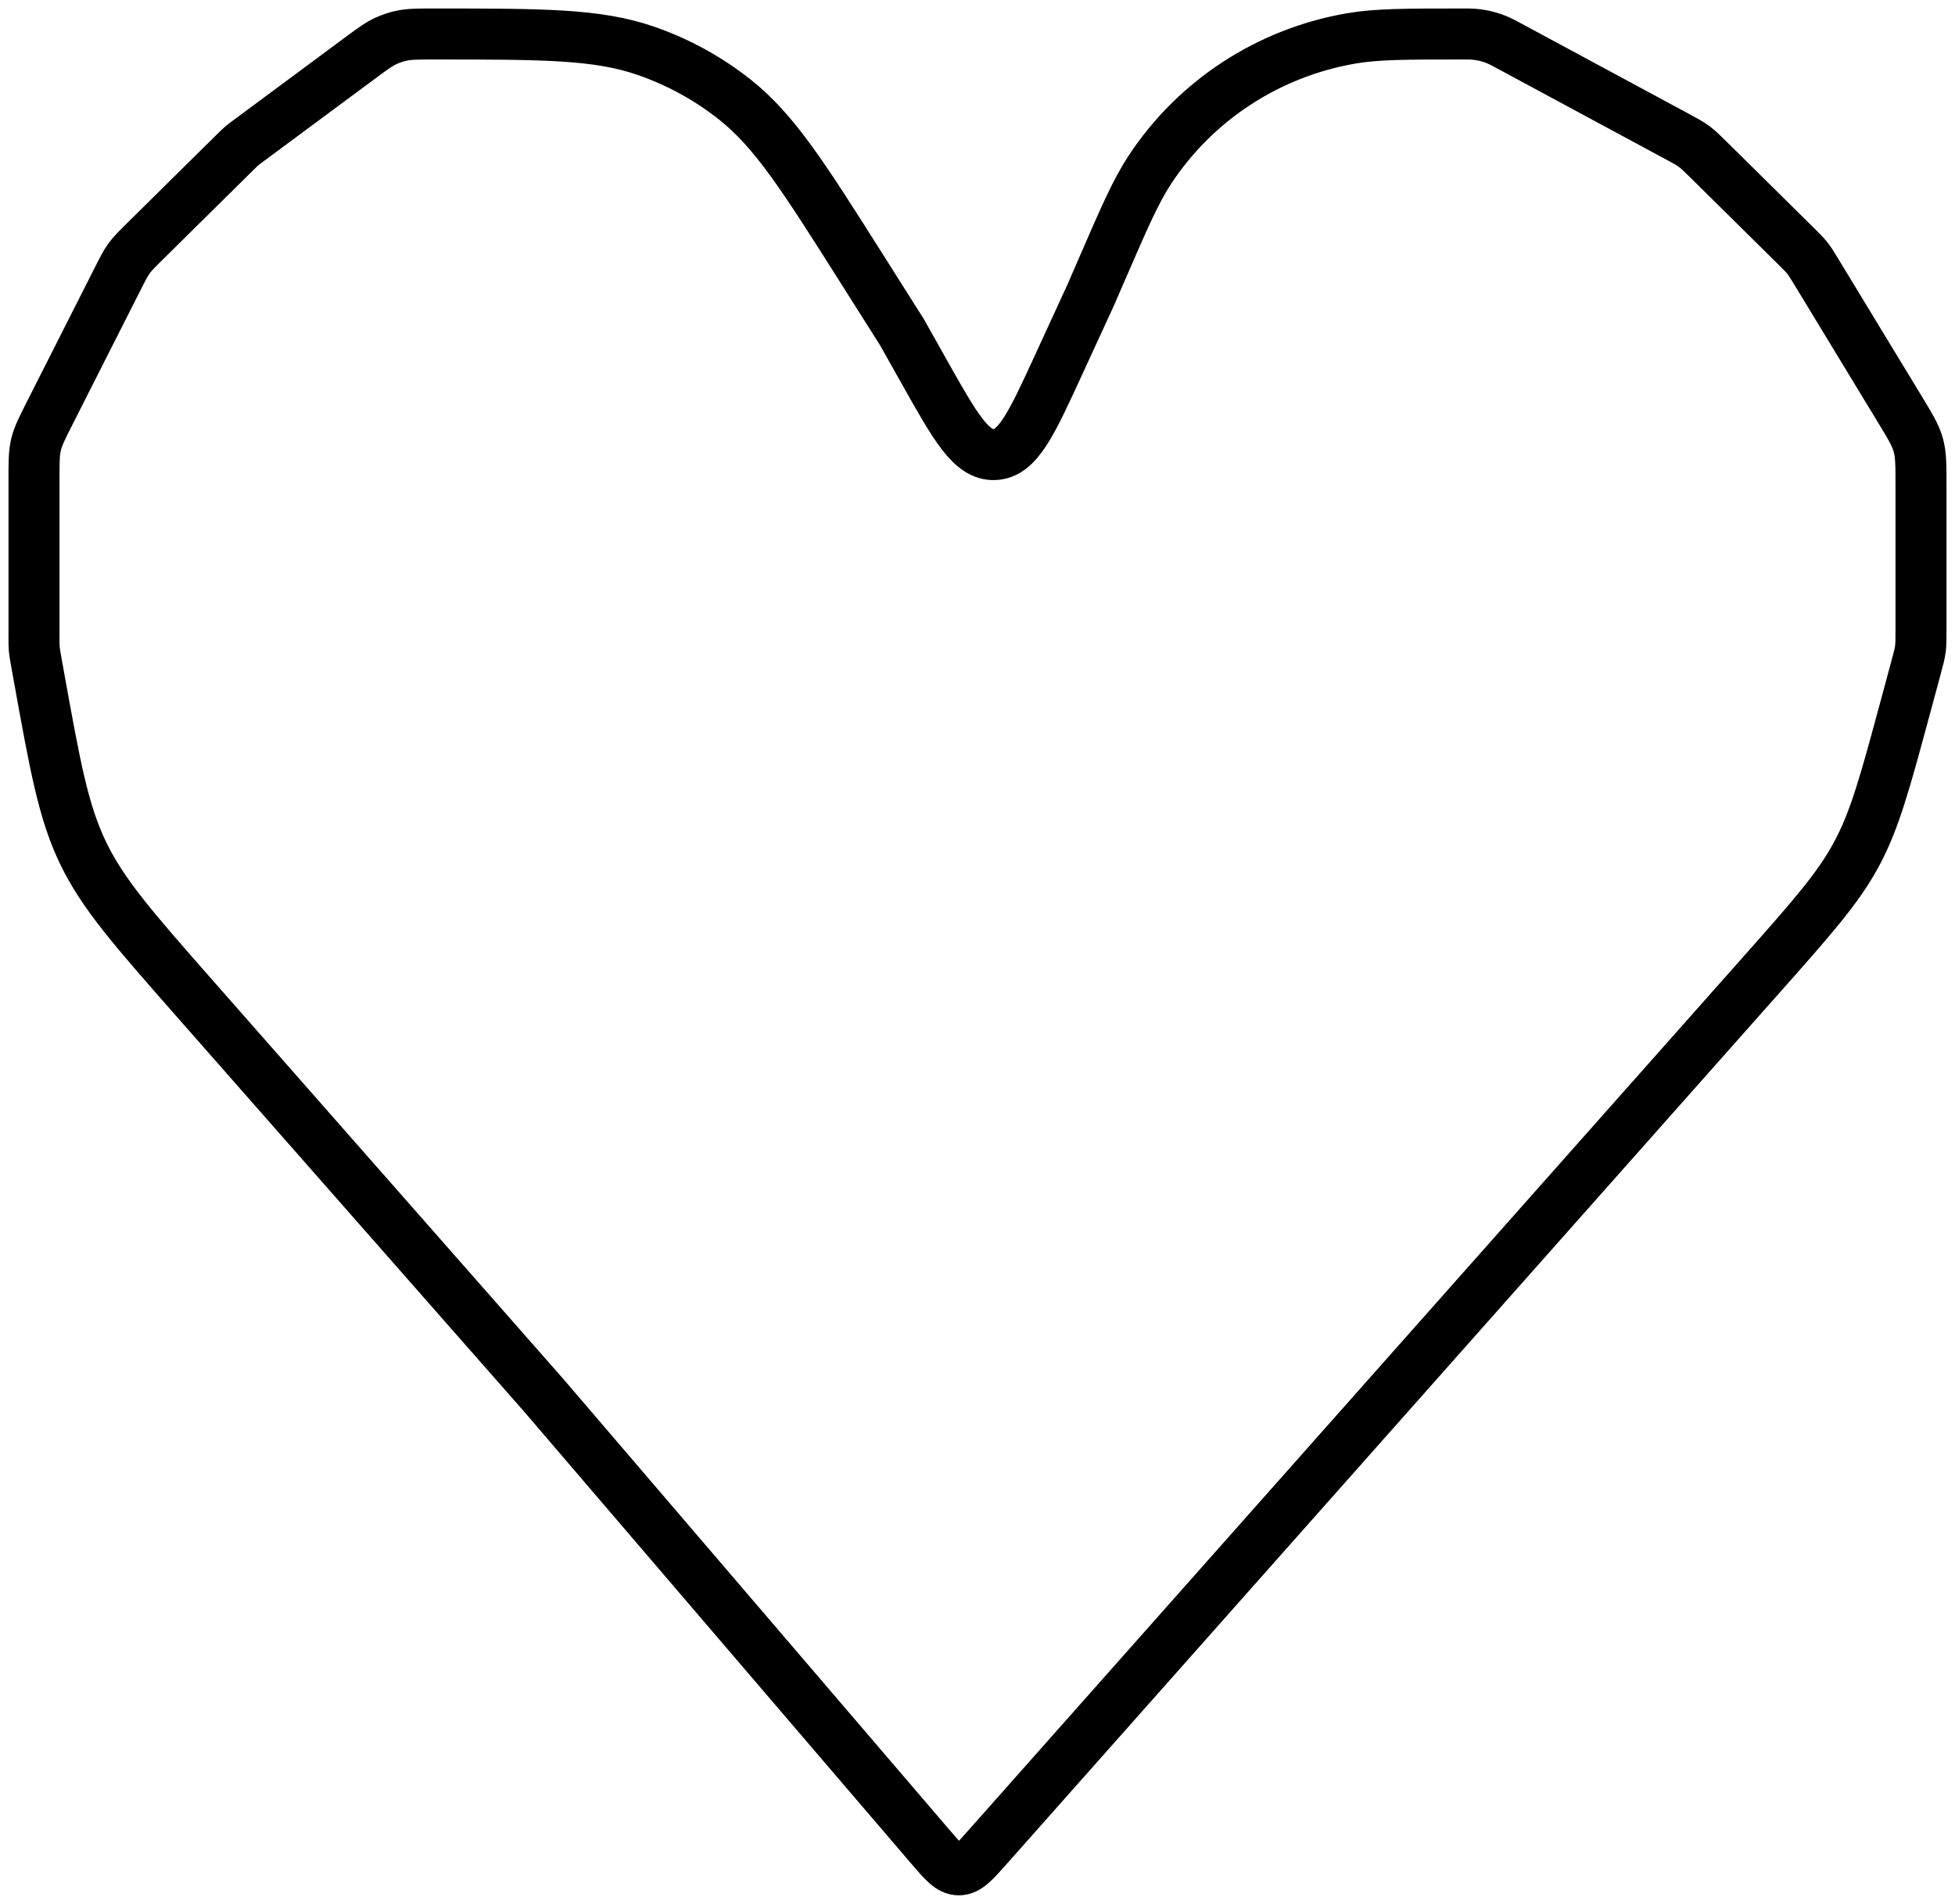 <svg width="115" height="112" viewBox="0 0 115 112" fill="none" xmlns="http://www.w3.org/2000/svg">
<path d="M58.089 108.668L103.521 57.447C106.582 53.997 108.112 52.271 109.196 50.266C110.28 48.26 110.879 46.043 112.077 41.61L112.699 39.307C112.849 38.752 112.925 38.474 112.962 38.19C113 37.906 113 37.618 113 37.043V28.56C113 27.352 113 26.749 112.839 26.174C112.678 25.599 112.363 25.081 111.735 24.046L106.902 16.088C106.622 15.625 106.481 15.394 106.314 15.182C106.146 14.97 105.953 14.779 105.567 14.398L100.584 9.474C100.133 9.028 99.907 8.805 99.653 8.617C99.398 8.429 99.118 8.278 98.557 7.976L88.759 2.694C88.466 2.537 88.32 2.458 88.17 2.391C87.695 2.178 87.186 2.05 86.666 2.012C86.502 2 86.335 2 86.002 2C82.662 2 80.993 2 79.477 2.261C74.625 3.098 70.343 5.888 67.653 9.966C66.813 11.239 66.155 12.756 64.839 15.789L64.16 17.355L62.255 21.496C60.663 24.957 59.867 26.688 58.501 26.742C57.135 26.797 56.201 25.135 54.332 21.811L53.06 19.549L50.654 15.745C47.267 10.391 45.574 7.714 43.213 5.847C41.649 4.61 39.885 3.644 37.994 2.989C35.14 2 31.946 2 25.556 2C24.58 2 24.092 2 23.625 2.1C23.314 2.167 23.012 2.267 22.723 2.398C22.288 2.594 21.898 2.883 21.117 3.462L14.715 8.207C14.463 8.394 14.336 8.487 14.217 8.589C14.098 8.691 13.987 8.801 13.764 9.022L8.569 14.155C8.061 14.657 7.806 14.908 7.597 15.195C7.388 15.482 7.227 15.8 6.906 16.435L2.937 24.277C2.471 25.199 2.238 25.66 2.119 26.157C2 26.655 2 27.17 2 28.201V37.42C2 37.807 2 38.001 2.017 38.193C2.034 38.386 2.069 38.576 2.137 38.958L2.284 39.772C3.246 45.111 3.727 47.78 4.896 50.196C6.064 52.612 7.864 54.659 11.464 58.752L31.97 82.067L54.725 108.639C55.499 109.544 55.886 109.996 56.395 110C56.904 110.004 57.299 109.559 58.089 108.668Z" stroke="black" stroke-width="3"/>
</svg>
